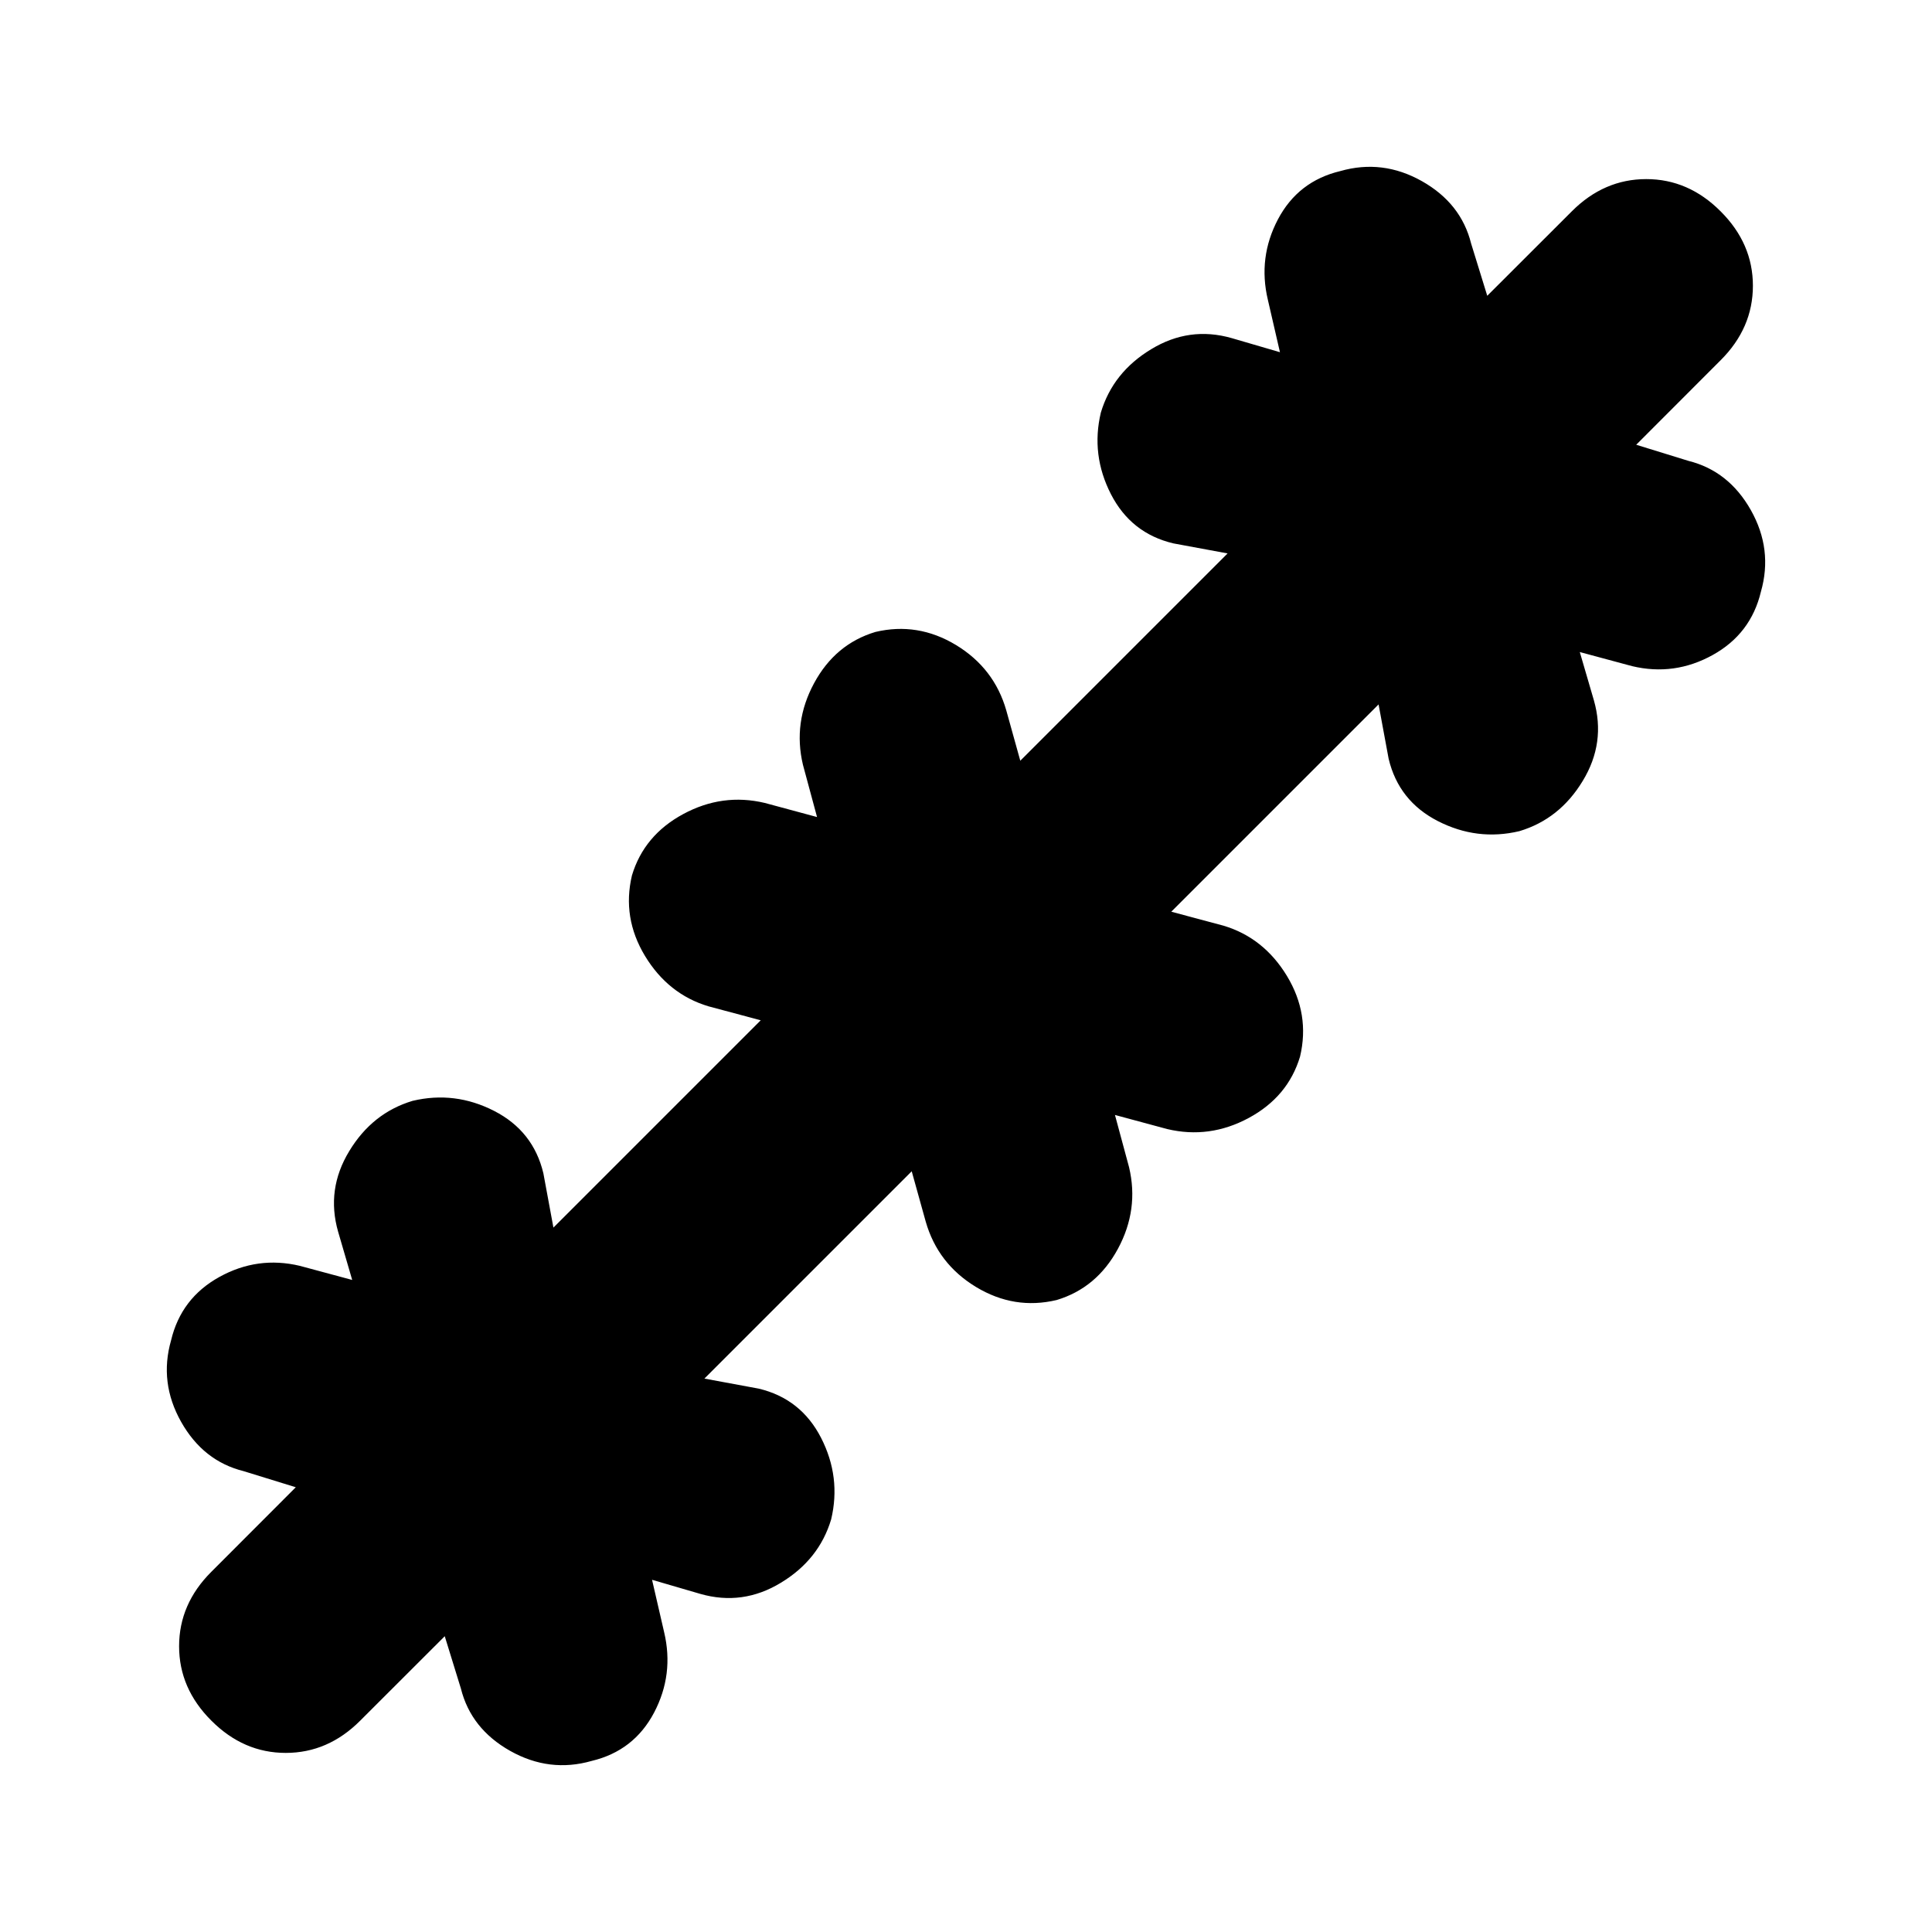 <svg xmlns="http://www.w3.org/2000/svg" height="20" width="20"><path d="m4.604 16.938-.875.874q-.333.334-.771.334-.437 0-.77-.334-.334-.333-.334-.77 0-.438.334-.771l.874-.875-.541-.167q-.417-.104-.646-.51-.229-.407-.104-.844.104-.437.5-.656.396-.219.833-.115l.542.146-.146-.5q-.125-.438.115-.833.239-.396.656-.521.437-.104.844.104.406.208.51.646l.104.562 2.146-2.146-.542-.145q-.416-.125-.656-.521-.239-.396-.135-.834.125-.416.531-.635.406-.219.844-.115l.541.146-.146-.541q-.104-.438.115-.844.219-.406.635-.531.438-.104.834.135.396.24.521.677l.145.521 2.146-2.146-.562-.104q-.438-.104-.646-.51-.208-.407-.104-.844.125-.417.521-.656.395-.24.833-.115l.5.146-.125-.542q-.104-.437.104-.833.209-.396.646-.5.437-.125.844.104.406.229.51.646l.167.541.875-.874q.333-.334.771-.334.437 0 .77.334.334.333.334.77 0 .438-.334.771l-.874.875.541.167q.417.104.646.51.229.407.104.844-.104.437-.5.656-.396.219-.833.115l-.542-.146.146.5q.125.438-.115.833-.239.396-.656.521-.437.104-.844-.104-.406-.208-.51-.646l-.104-.562-2.146 2.146.542.145q.416.125.656.521.239.396.135.834-.125.416-.531.635-.406.219-.844.115l-.541-.146.146.541q.104.438-.115.844-.219.406-.635.531-.438.104-.834-.135-.396-.24-.521-.677l-.145-.521-2.146 2.146.562.104q.438.104.646.51.208.407.104.844-.125.417-.521.656-.395.24-.833.115l-.5-.146.125.542q.104.437-.104.833-.209.396-.646.5-.437.125-.844-.104-.406-.229-.51-.646Z"/></svg>